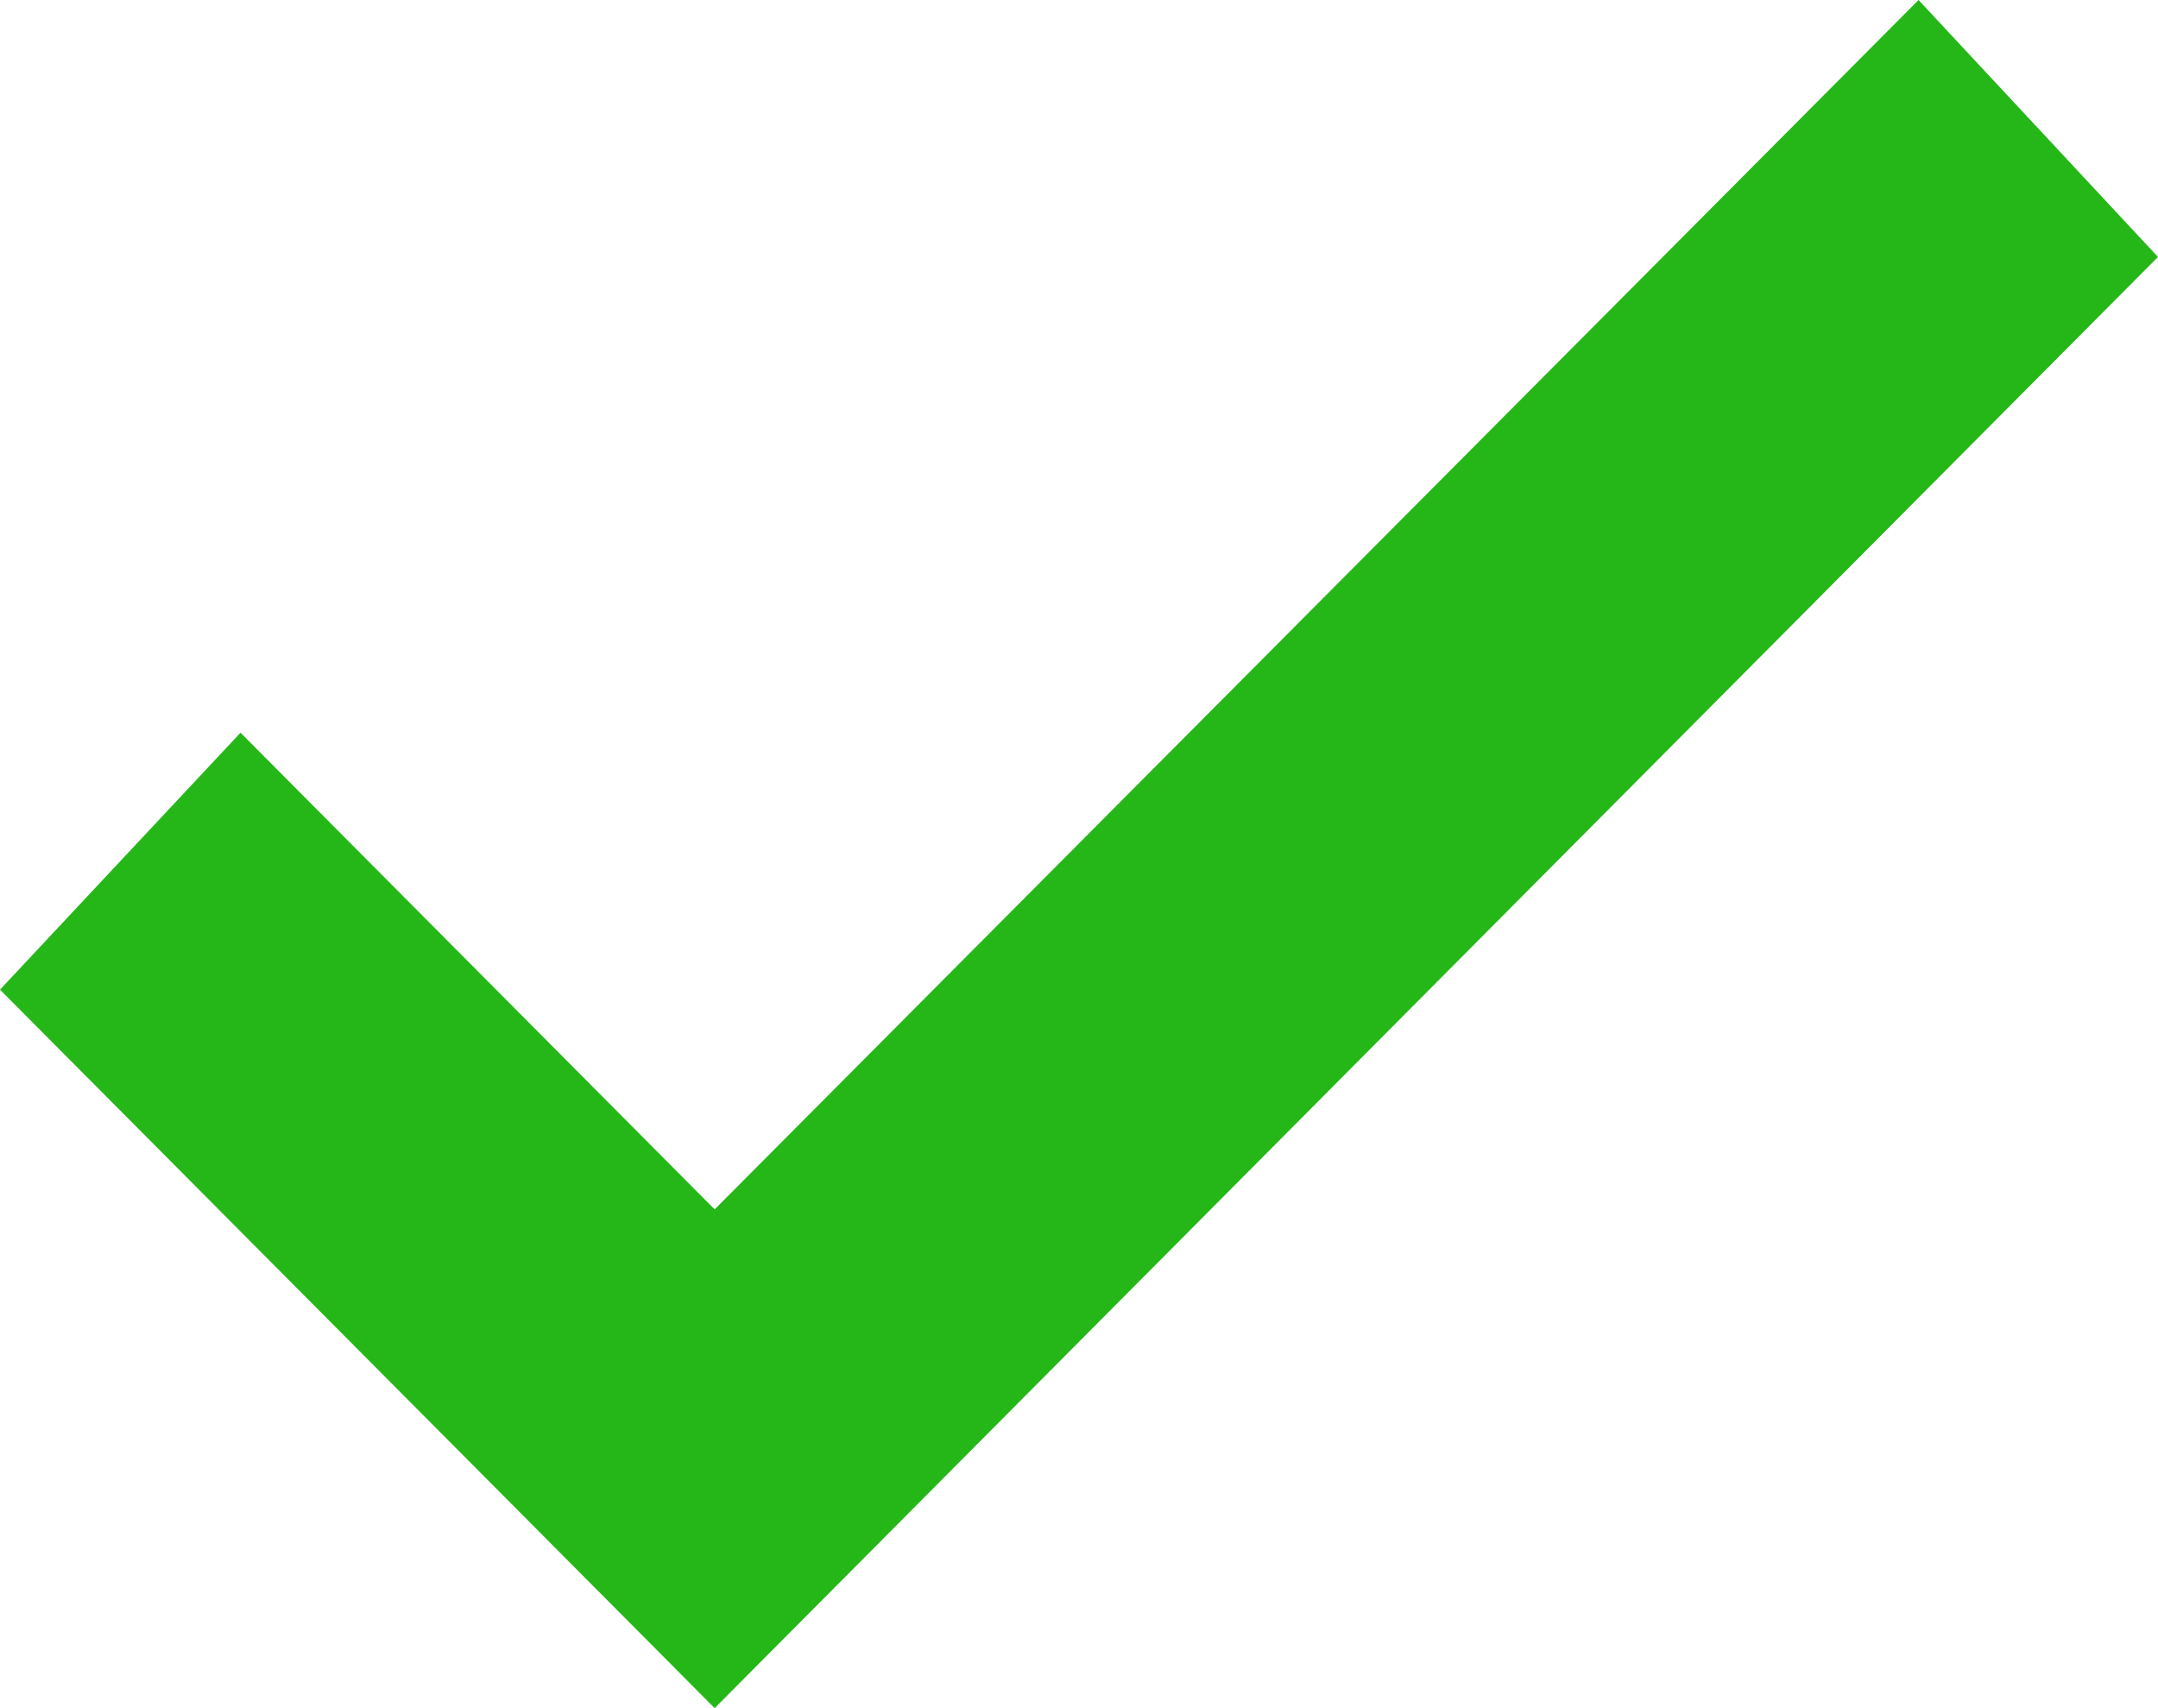 <svg width="24" height="19" viewBox="0 0 24 19" fill="none" xmlns="http://www.w3.org/2000/svg">
<path d="M7.948 13.452L2.675 8.15L0 11.008L7.948 19L24 2.858L21.337 0L7.948 13.452Z" fill="#25B718"/>
</svg>
